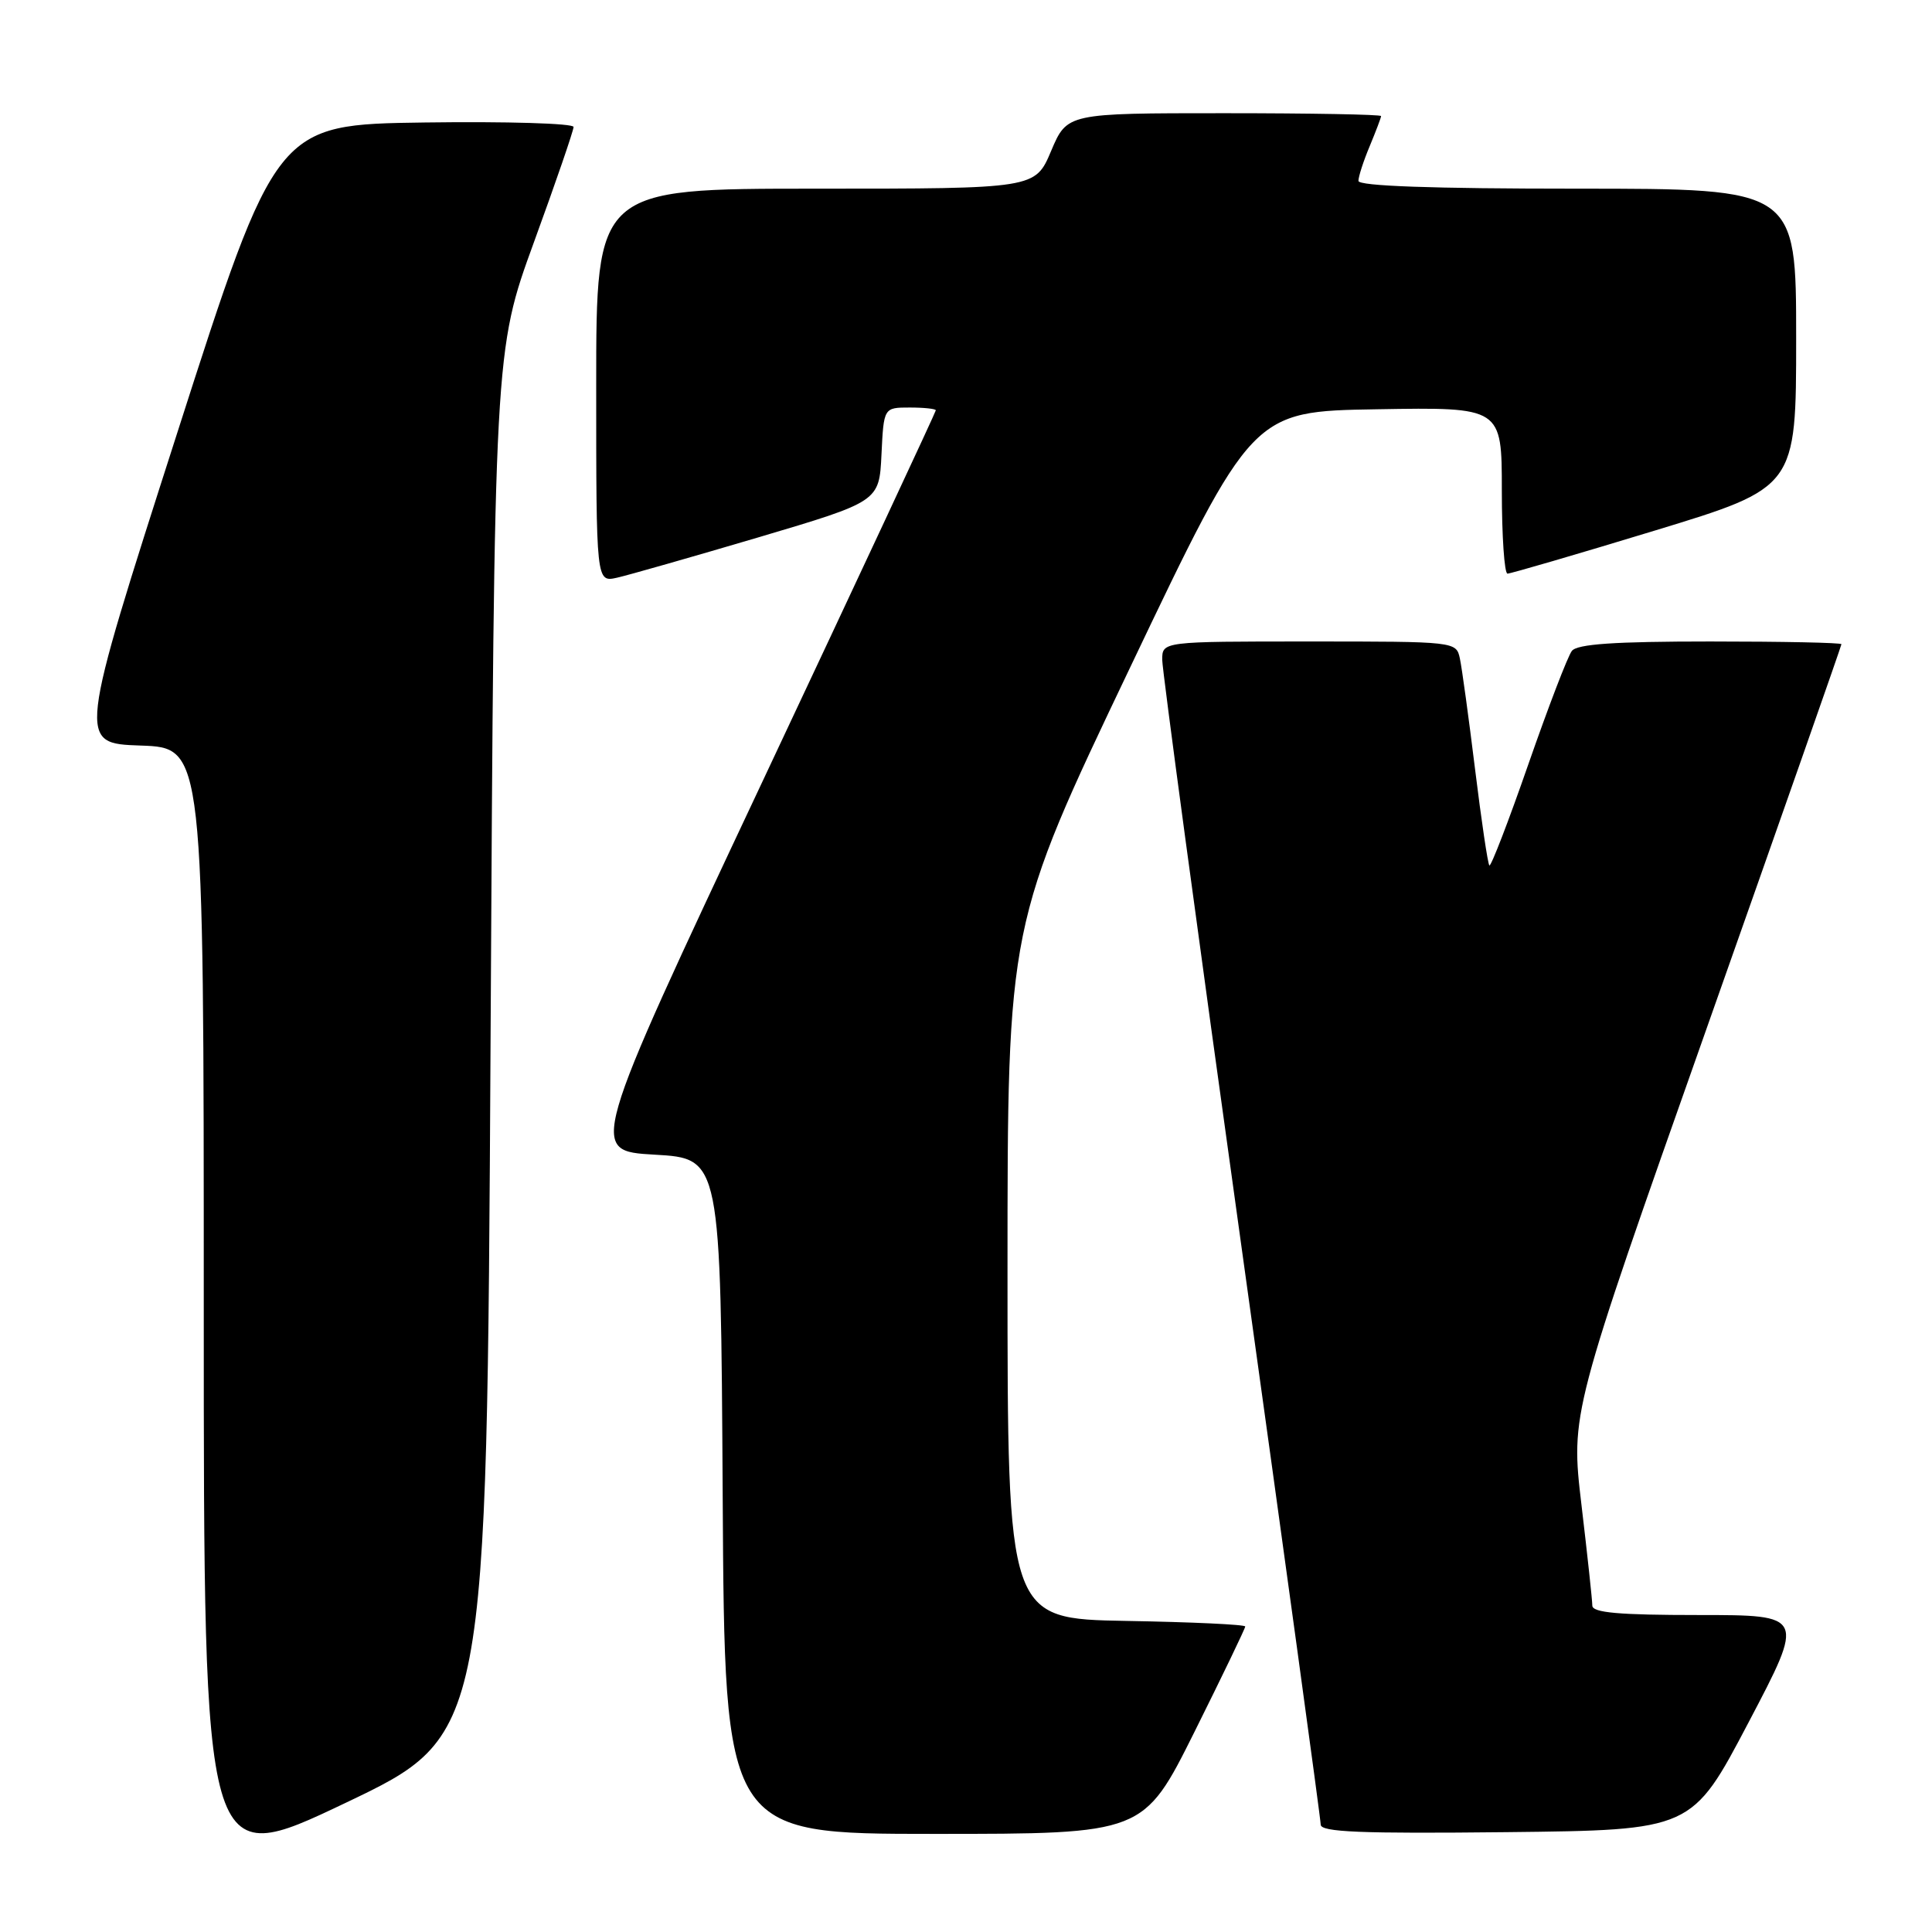 <?xml version="1.0" encoding="UTF-8" standalone="no"?>
<!DOCTYPE svg PUBLIC "-//W3C//DTD SVG 1.1//EN" "http://www.w3.org/Graphics/SVG/1.1/DTD/svg11.dtd" >
<svg xmlns="http://www.w3.org/2000/svg" xmlns:xlink="http://www.w3.org/1999/xlink" version="1.1" viewBox="0 0 256 256">
 <g >
 <path fill="currentColor"
d=" M 65.00 138.23 C 65.50 46.50 65.50 46.50 70.75 32.09 C 73.64 24.17 76.00 17.30 76.00 16.82 C 76.00 16.35 67.14 16.08 56.30 16.23 C 36.60 16.50 36.60 16.50 23.44 57.50 C 10.28 98.50 10.28 98.50 18.64 98.79 C 27.00 99.08 27.00 99.08 27.00 173.46 C 27.00 247.84 27.00 247.84 45.75 238.91 C 64.50 229.97 64.50 229.97 65.00 138.23 Z  M 158.27 229.49 C 161.97 222.06 165.00 215.77 165.00 215.52 C 165.00 215.26 157.91 214.93 149.25 214.78 C 133.50 214.50 133.50 214.50 133.50 168.50 C 133.50 122.50 133.50 122.50 149.72 88.50 C 165.93 54.50 165.93 54.50 182.47 54.23 C 199.00 53.95 199.00 53.95 199.00 64.98 C 199.00 71.04 199.34 76.00 199.75 76.01 C 200.16 76.01 208.94 73.45 219.25 70.31 C 238.00 64.60 238.00 64.60 238.00 44.80 C 238.00 25.00 238.00 25.00 209.00 25.00 C 189.73 25.00 180.00 24.65 180.00 23.97 C 180.00 23.40 180.67 21.32 181.50 19.35 C 182.32 17.37 183.00 15.59 183.00 15.38 C 183.00 15.17 173.64 15.00 162.20 15.00 C 141.40 15.00 141.40 15.00 139.28 20.00 C 137.17 25.00 137.17 25.00 108.09 25.00 C 79.00 25.00 79.00 25.00 79.00 51.08 C 79.00 77.16 79.00 77.16 81.75 76.55 C 83.26 76.21 91.70 73.80 100.50 71.20 C 116.50 66.45 116.50 66.45 116.80 60.23 C 117.10 54.00 117.10 54.00 120.55 54.00 C 122.45 54.00 124.00 54.17 124.00 54.37 C 124.00 54.57 113.65 76.74 101.00 103.62 C 78.00 152.50 78.00 152.50 86.75 153.00 C 95.50 153.50 95.50 153.50 95.76 198.25 C 96.02 243.00 96.02 243.00 123.78 243.00 C 151.53 243.00 151.53 243.00 158.27 229.49 Z  M 231.68 228.25 C 239.17 214.00 239.17 214.00 225.09 214.00 C 214.49 214.00 211.00 213.69 210.99 212.75 C 210.99 212.06 210.34 206.05 209.55 199.38 C 208.12 187.27 208.12 187.27 226.06 136.49 C 235.93 108.56 244.00 85.55 244.00 85.36 C 244.00 85.16 236.18 85.00 226.62 85.00 C 213.90 85.00 208.99 85.34 208.28 86.25 C 207.74 86.94 205.15 93.70 202.51 101.28 C 199.88 108.85 197.55 114.88 197.35 114.68 C 197.14 114.47 196.29 108.72 195.45 101.90 C 194.61 95.08 193.71 88.49 193.44 87.25 C 192.96 85.01 192.87 85.00 173.48 85.00 C 154.00 85.00 154.00 85.00 154.00 87.43 C 154.00 88.76 158.72 123.75 164.50 165.18 C 170.27 206.61 175.00 241.07 175.00 241.77 C 175.00 242.76 180.26 242.98 199.60 242.77 C 224.19 242.50 224.19 242.50 231.68 228.25 Z "/>
</g>
</svg>